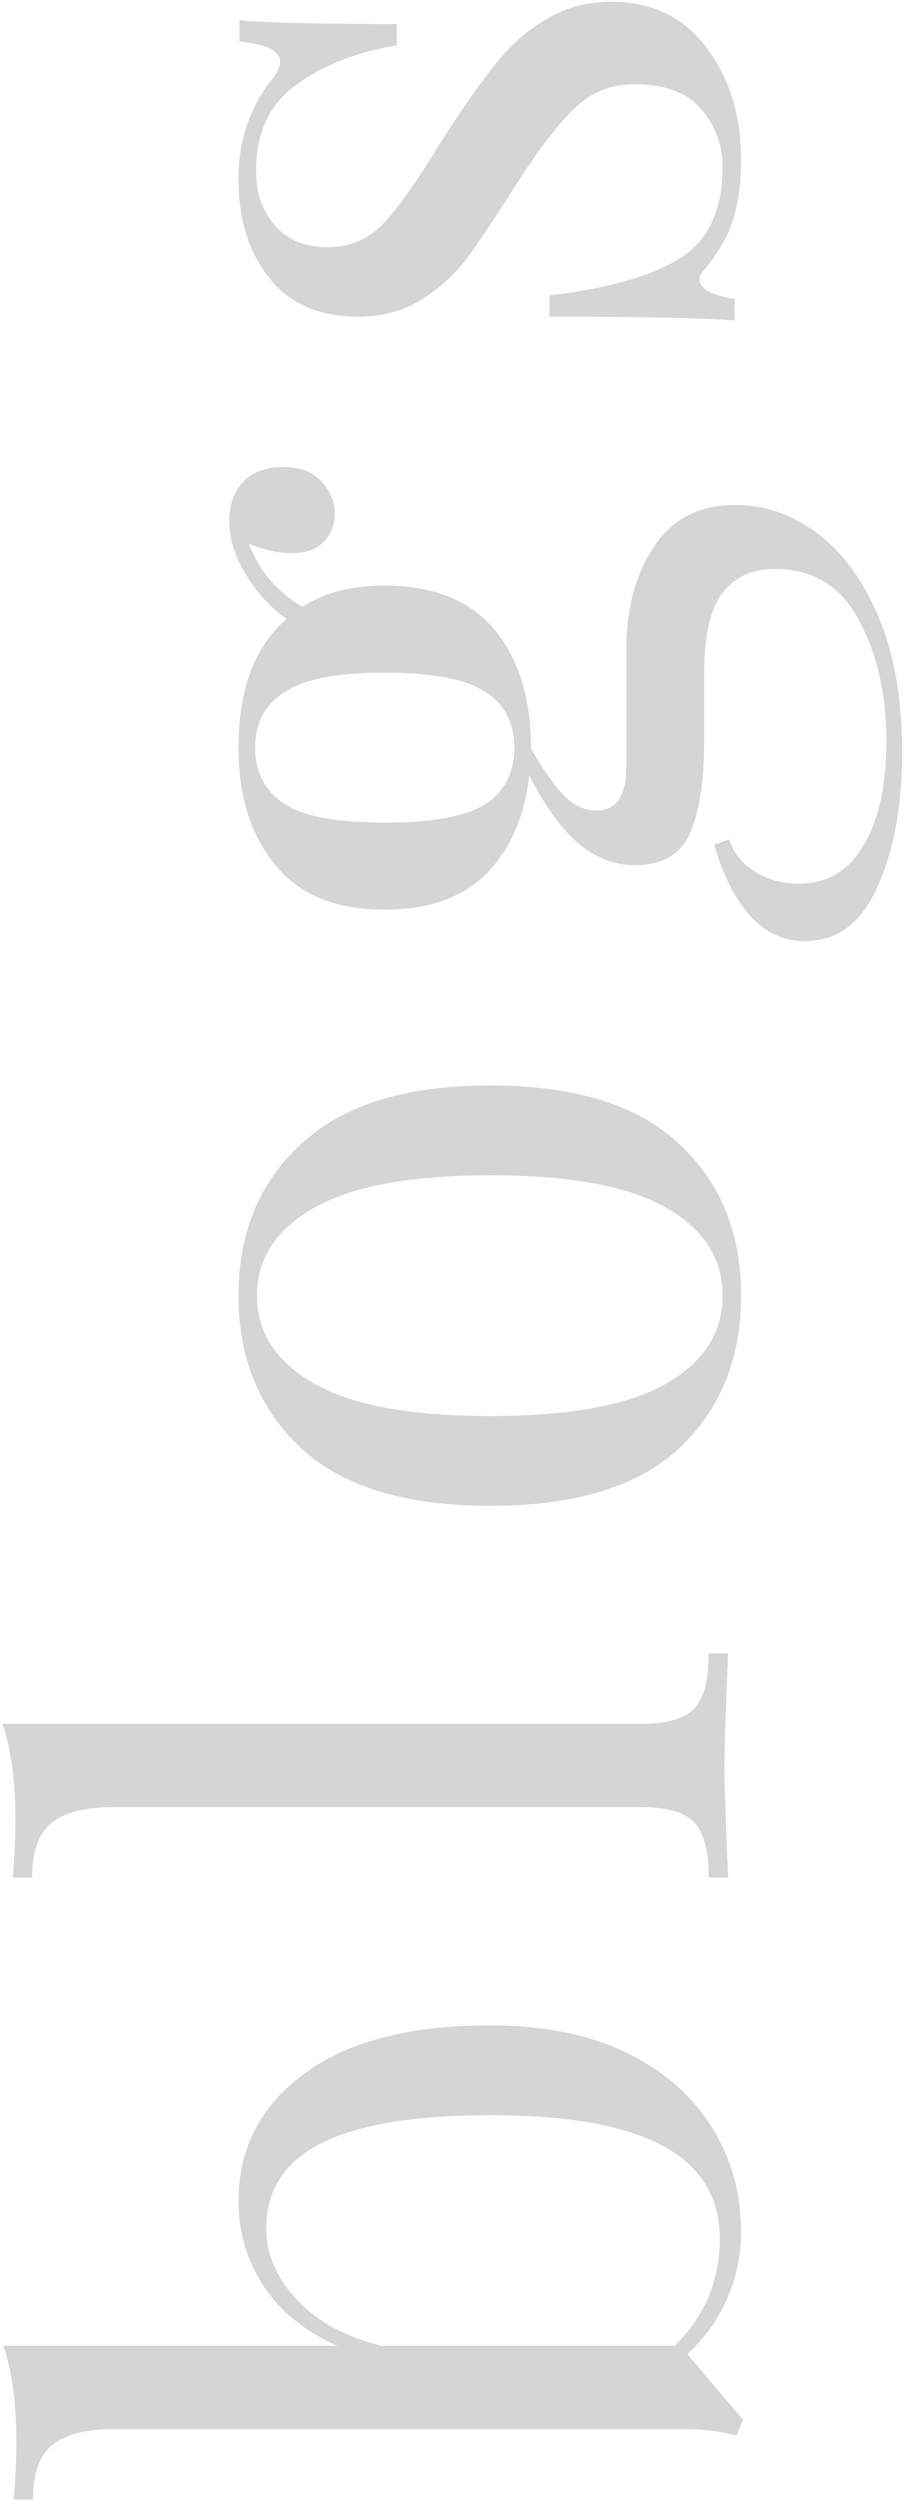 <svg width="293" height="810" viewBox="0 0 293 810" fill="none" xmlns="http://www.w3.org/2000/svg">
<path d="M77.3 713.2C77.3 696.2 84.3 682.5 98.3 672.1C112.3 661.5 132.5 656.2 158.9 656.2C176.3 656.2 191.1 659.2 203.3 665.2C215.5 671.2 224.7 679.3 230.9 689.5C237.1 699.5 240.2 710.7 240.2 723.1C240.2 730.5 238.7 737.7 235.7 744.7C232.7 751.5 228.4 757.5 222.8 762.7L240.8 784L238.7 789.1C233.7 787.7 227.9 787 221.3 787H37.1C27.9 787 21.2 788.7 17 792.1C12.8 795.5 10.7 801.4 10.7 809.8H4.4C5 803.4 5.3 797.2 5.3 791.2C5.3 778.6 3.9 768.2 1.1 760H109.4C99.2 755.6 91.3 749.3 85.7 741.1C80.1 732.7 77.3 723.4 77.3 713.2ZM233.3 725.5C233.3 712.1 227.3 702.1 215.3 695.5C203.1 688.7 184.3 685.3 158.9 685.3C134.5 685.3 116.3 688.3 104.3 694.3C92.3 700.3 86.3 709.5 86.3 721.9C86.3 730.3 89.6 738 96.2 745C102.6 752 111.7 757 123.5 760H218.6C223.4 755.4 227.1 750.1 229.7 744.1C232.1 738.1 233.3 731.9 233.3 725.5ZM208.1 558.487C216.3 558.487 222 556.787 225.2 553.387C228.2 549.987 229.7 544.087 229.7 535.687H236C235.2 554.087 234.8 566.187 234.8 571.987C234.8 577.787 235.2 589.887 236 608.287H229.7C229.7 599.887 228.2 593.987 225.2 590.587C222 587.187 216.3 585.487 208.1 585.487H36.8C27.6 585.487 20.9 587.187 16.7 590.587C12.5 593.987 10.4 599.887 10.4 608.287H4.1C4.7 602.087 5 595.887 5 589.687C5 577.087 3.6 566.687 0.8 558.487H208.1ZM77.3 419.777C77.3 399.377 84.1 382.977 97.7 370.577C111.1 357.977 131.5 351.677 158.9 351.677C186.3 351.677 206.7 357.977 220.1 370.577C233.5 382.977 240.2 399.377 240.2 419.777C240.2 440.177 233.5 456.677 220.1 469.277C206.7 481.677 186.3 487.877 158.9 487.877C131.5 487.877 111.1 481.677 97.7 469.277C84.1 456.677 77.3 440.177 77.3 419.777ZM83.3 419.777C83.3 431.777 89.5 441.277 101.9 448.277C114.1 455.277 133.1 458.777 158.9 458.777C184.7 458.777 203.7 455.277 215.9 448.277C228.1 441.277 234.2 431.777 234.2 419.777C234.2 407.777 228.1 398.277 215.9 391.277C203.7 384.277 184.7 380.777 158.9 380.777C133.1 380.777 114.1 384.277 101.9 391.277C89.5 398.277 83.3 407.777 83.3 419.777ZM108.5 166.321C108.5 169.921 107.3 173.021 104.9 175.621C102.5 178.021 99 179.221 94.4 179.221C90.4 179.221 85.8 178.221 80.6 176.221C82.8 181.421 85.3 185.521 88.1 188.521C90.7 191.521 94 194.221 98 196.621C105 192.021 113.9 189.721 124.7 189.721C140.5 189.721 152.4 194.521 160.4 204.121C168.2 213.721 172.1 226.421 172.1 242.221V242.521C175.9 249.121 179.4 254.121 182.6 257.521C185.8 260.921 189.4 262.621 193.4 262.621C199.8 262.621 203 257.821 203 248.221V210.721C203 197.121 206 185.921 212 177.121C217.8 168.121 226.6 163.621 238.4 163.621C248 163.621 256.9 166.721 265.1 172.921C273.3 179.121 279.9 188.221 284.9 200.221C289.9 212.221 292.4 226.721 292.4 243.721C292.4 261.121 289.7 275.721 284.3 287.521C279.1 299.121 271.3 304.921 260.9 304.921C254.1 304.921 248.2 302.221 243.2 296.821C238.2 291.221 234.3 283.521 231.5 273.721L236.3 271.921C237.7 276.321 240.5 279.821 244.7 282.421C248.9 285.021 253.6 286.321 258.8 286.321C268 286.321 275 282.221 279.8 274.021C284.8 265.621 287.3 254.421 287.3 240.421C287.3 225.021 284.3 211.821 278.3 200.821C272.5 189.821 263.4 184.321 251 184.321C243.8 184.321 238.2 186.921 234.2 192.121C230.2 197.121 228.2 206.121 228.2 219.121V241.321C228.2 253.121 226.7 262.621 223.7 269.821C220.7 276.821 214.7 280.321 205.7 280.321C199.5 280.321 193.6 278.121 188 273.721C182.4 269.121 176.9 261.621 171.5 251.221C170.1 264.421 165.5 275.021 157.7 283.021C149.9 290.821 138.9 294.721 124.7 294.721C108.9 294.721 97.1 289.921 89.3 280.321C81.3 270.721 77.3 258.021 77.3 242.221C77.3 223.421 82.5 209.521 92.9 200.521C87.5 196.721 83.1 191.921 79.7 186.121C76.1 180.321 74.3 174.521 74.3 168.721C74.3 163.521 75.8 159.321 78.8 156.121C81.8 152.921 86.1 151.321 91.7 151.321C97.3 151.321 101.5 152.921 104.3 156.121C107.1 159.121 108.5 162.521 108.5 166.321ZM166.7 242.221C166.7 234.221 163.6 228.221 157.4 224.221C151 220.021 140.1 217.921 124.7 217.921C109.3 217.921 98.5 220.021 92.3 224.221C85.9 228.221 82.7 234.221 82.7 242.221C82.7 250.221 85.9 256.321 92.3 260.521C98.5 264.521 109.3 266.521 124.7 266.521C140.1 266.521 151 264.521 157.4 260.521C163.6 256.321 166.7 250.221 166.7 242.221ZM77.3 58.19C77.3 50.99 78.4 44.59 80.6 38.99C82.8 33.39 85.4 28.89 88.4 25.49C90 23.29 90.8 21.49 90.8 20.09C90.8 16.49 86.4 14.29 77.6 13.49V6.59C87.4 7.39 104.4 7.79 128.6 7.79V14.69C115.4 16.89 104.5 21.19 95.9 27.59C87.3 33.79 83 43.09 83 55.49C83 62.69 85.1 68.59 89.3 73.19C93.3 77.79 98.9 80.09 106.1 80.09C113.1 80.09 119 77.69 123.8 72.89C128.4 68.09 134 60.39 140.6 49.79C141.6 47.99 143.3 45.29 145.7 41.69C151.7 32.49 157 25.09 161.6 19.49C166.2 13.89 171.5 9.39 177.5 5.99C183.5 2.39 190.4 0.59 198.2 0.59C211.4 0.59 221.7 5.59 229.1 15.59C236.5 25.39 240.2 37.49 240.2 51.89C240.2 60.89 238.8 68.79 236 75.59C233.8 79.99 231.1 84.09 227.9 87.89C227.1 88.69 226.7 89.59 226.7 90.59C226.7 91.99 227.7 93.29 229.7 94.49C231.7 95.49 234.5 96.29 238.1 96.89V103.79C226.7 102.99 206.7 102.59 178.1 102.59V95.69C196.9 93.49 211 89.49 220.4 83.69C229.6 77.89 234.2 67.99 234.2 53.99C234.2 46.99 231.9 40.79 227.3 35.39C222.7 29.99 215.5 27.29 205.7 27.29C197.9 27.29 191.3 29.99 185.9 35.39C180.5 40.59 174 49.19 166.4 61.19C160.2 70.99 155.1 78.59 151.1 83.99C147.1 89.19 142.2 93.59 136.4 97.19C130.6 100.79 123.8 102.59 116 102.59C103.4 102.59 93.8 98.39 87.2 89.99C80.6 81.59 77.3 70.99 77.3 58.19Z" fill="#D5D5D5"/>
</svg>
